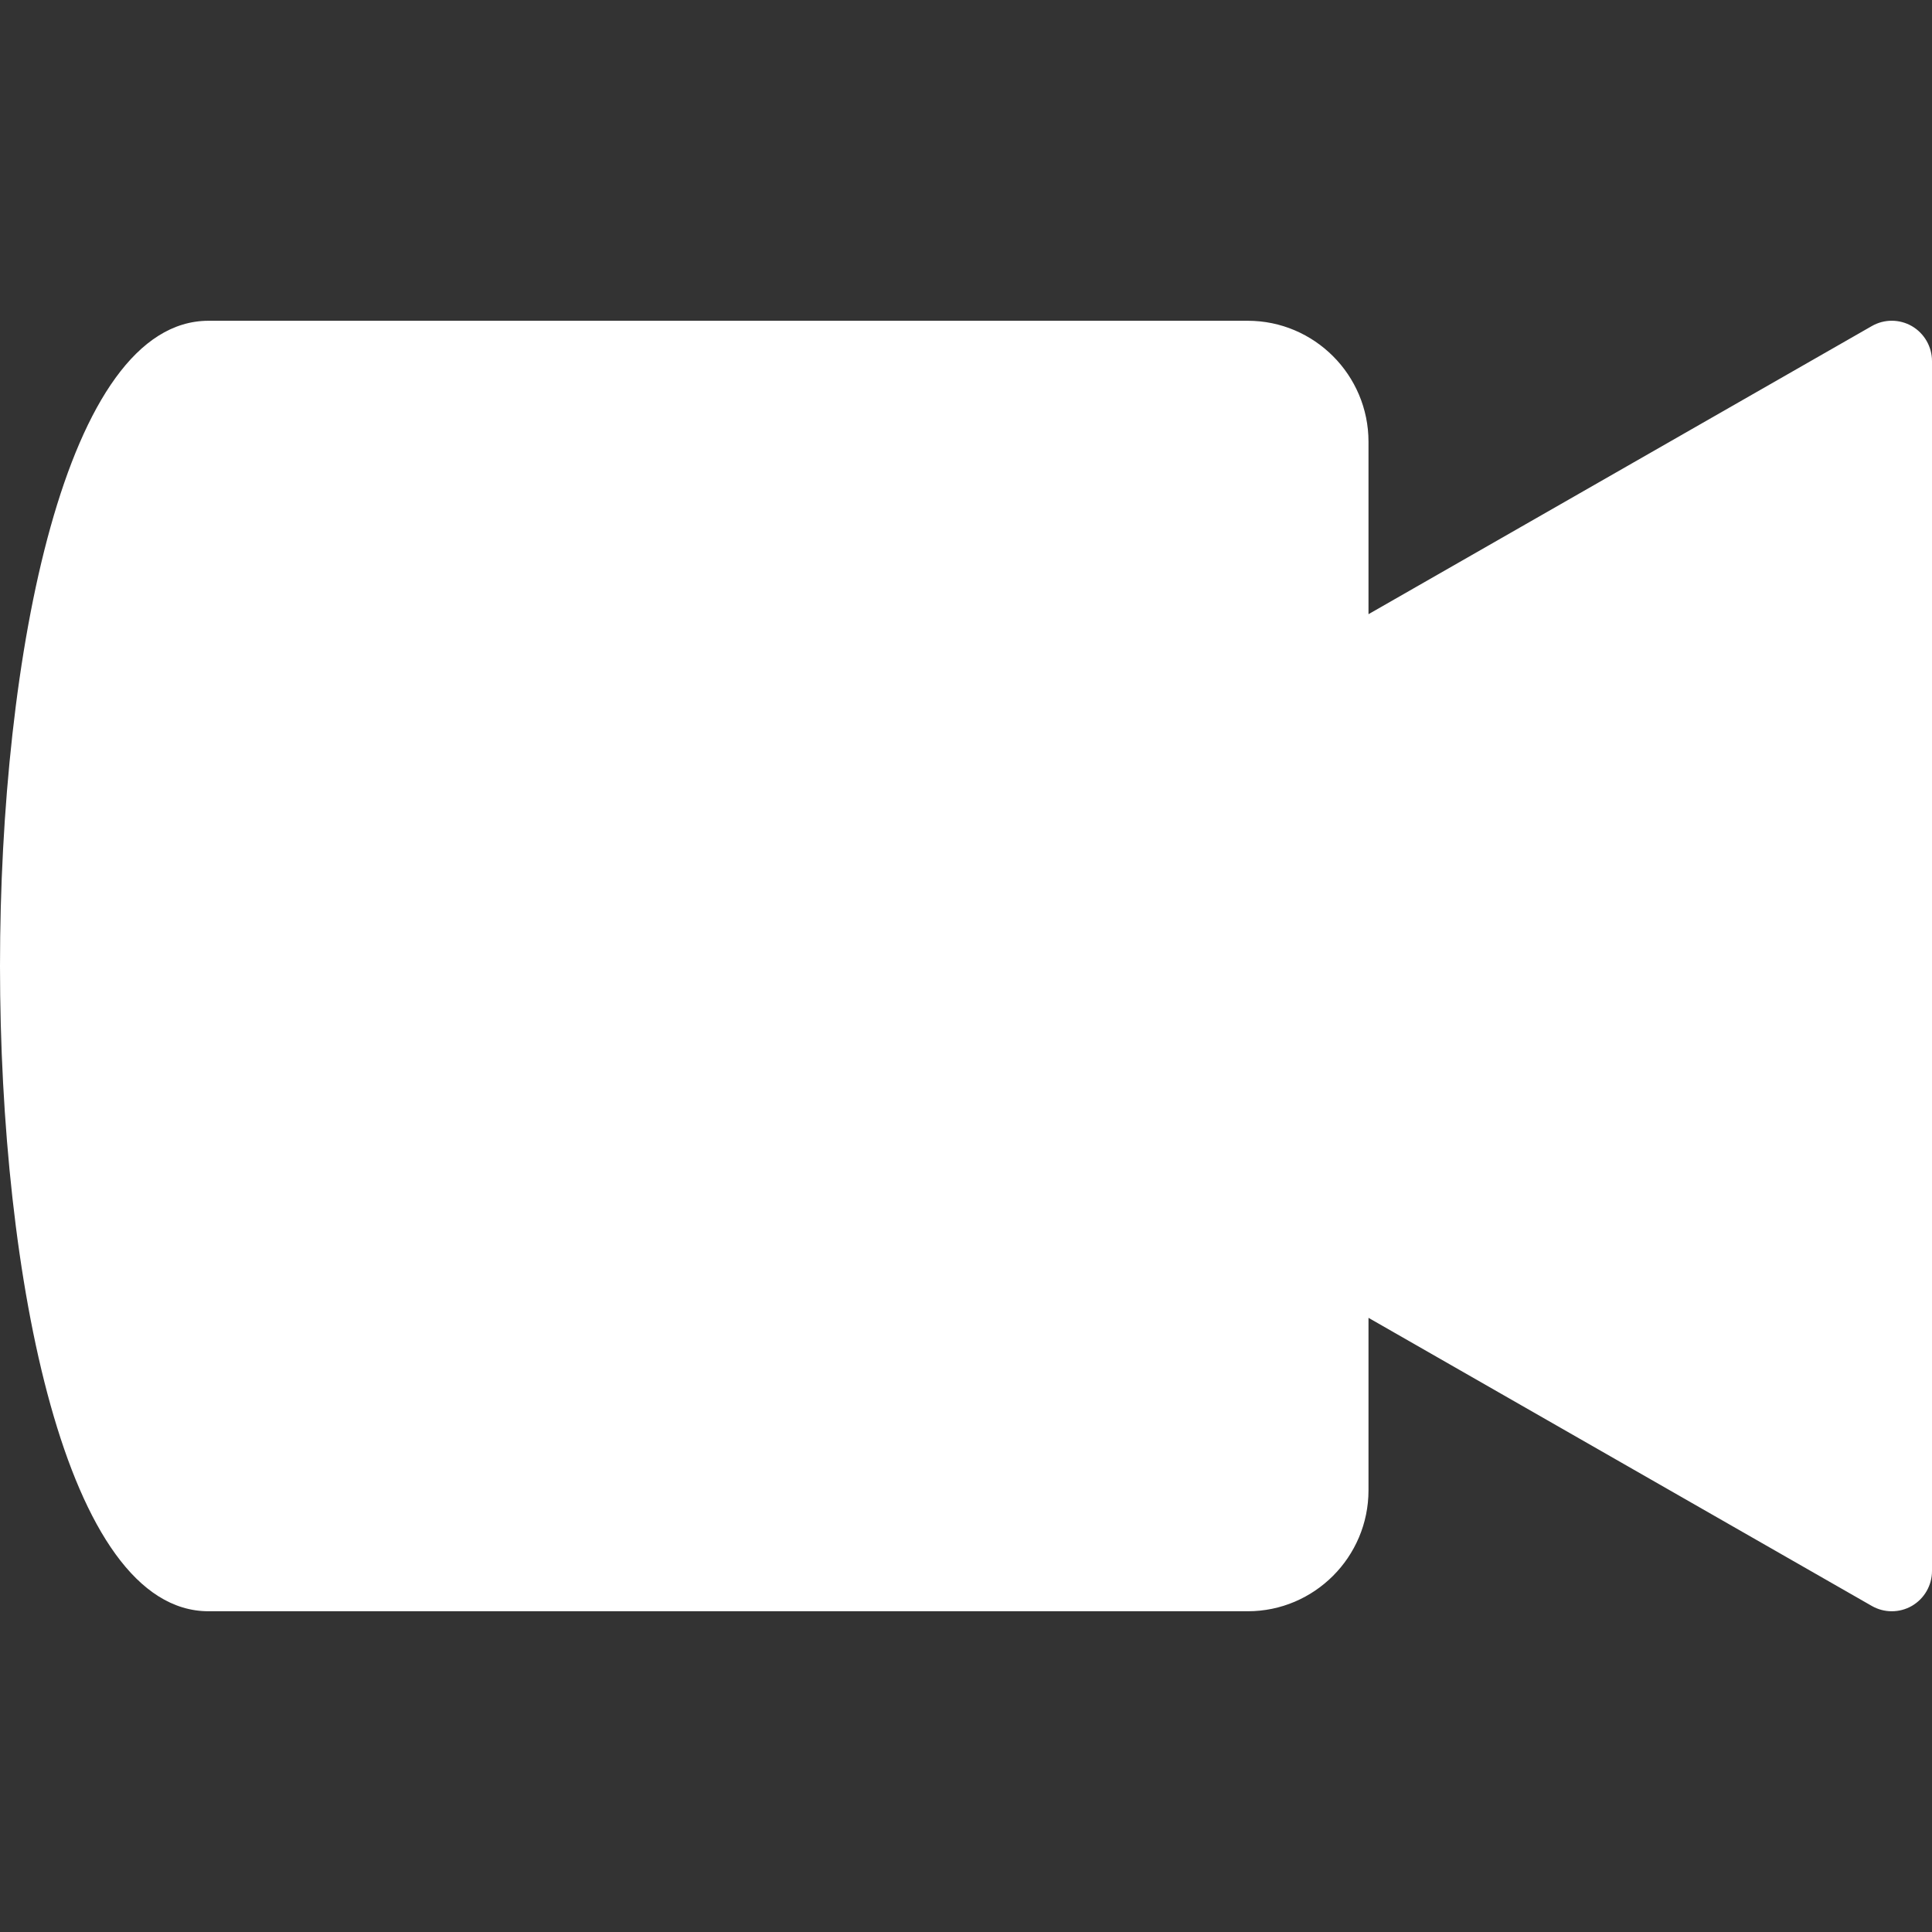 <?xml version="1.0" encoding="UTF-8"?>
<svg width="512px" height="512px" viewBox="0 0 512 512" version="1.1" xmlns="http://www.w3.org/2000/svg" xmlns:xlink="http://www.w3.org/1999/xlink">
    <rect x="0" y="0" width="512" height="512" fill="#333333" stroke="none"/>
    <!-- Generator: Sketch 59 (86127) - https://sketch.com -->
    <title>ic_video</title>
    <desc>Created with Sketch.</desc>
    <g id="ic_video" stroke="none" stroke-width="1" fill="none" fill-rule="evenodd">
        <path d="M506.687,86.438 C503.402,84.535 499.348,84.514 496.042,86.417 L362.666,162.767 L362.666,117.068 C362.666,99.391 348.309,85.006 330.666,85.006 L55.275,85.006 C17.301,85.006 0,173.646 0,256.003 C0,338.36 17.301,427 55.275,427 L330.666,427 C348.309,427 362.666,412.615 362.666,394.938 L362.666,349.239 L496.042,425.589 C497.685,426.53 499.519,427 501.333,427 C503.189,427 505.024,426.53 506.688,425.568 C509.973,423.645 512,420.139 512,416.313 L512,95.694 C512,91.888 509.972,88.361 506.687,86.438 Z" id="Path" fill="#FFFFFF" fill-rule="nonzero"></path>
    </g>
</svg>